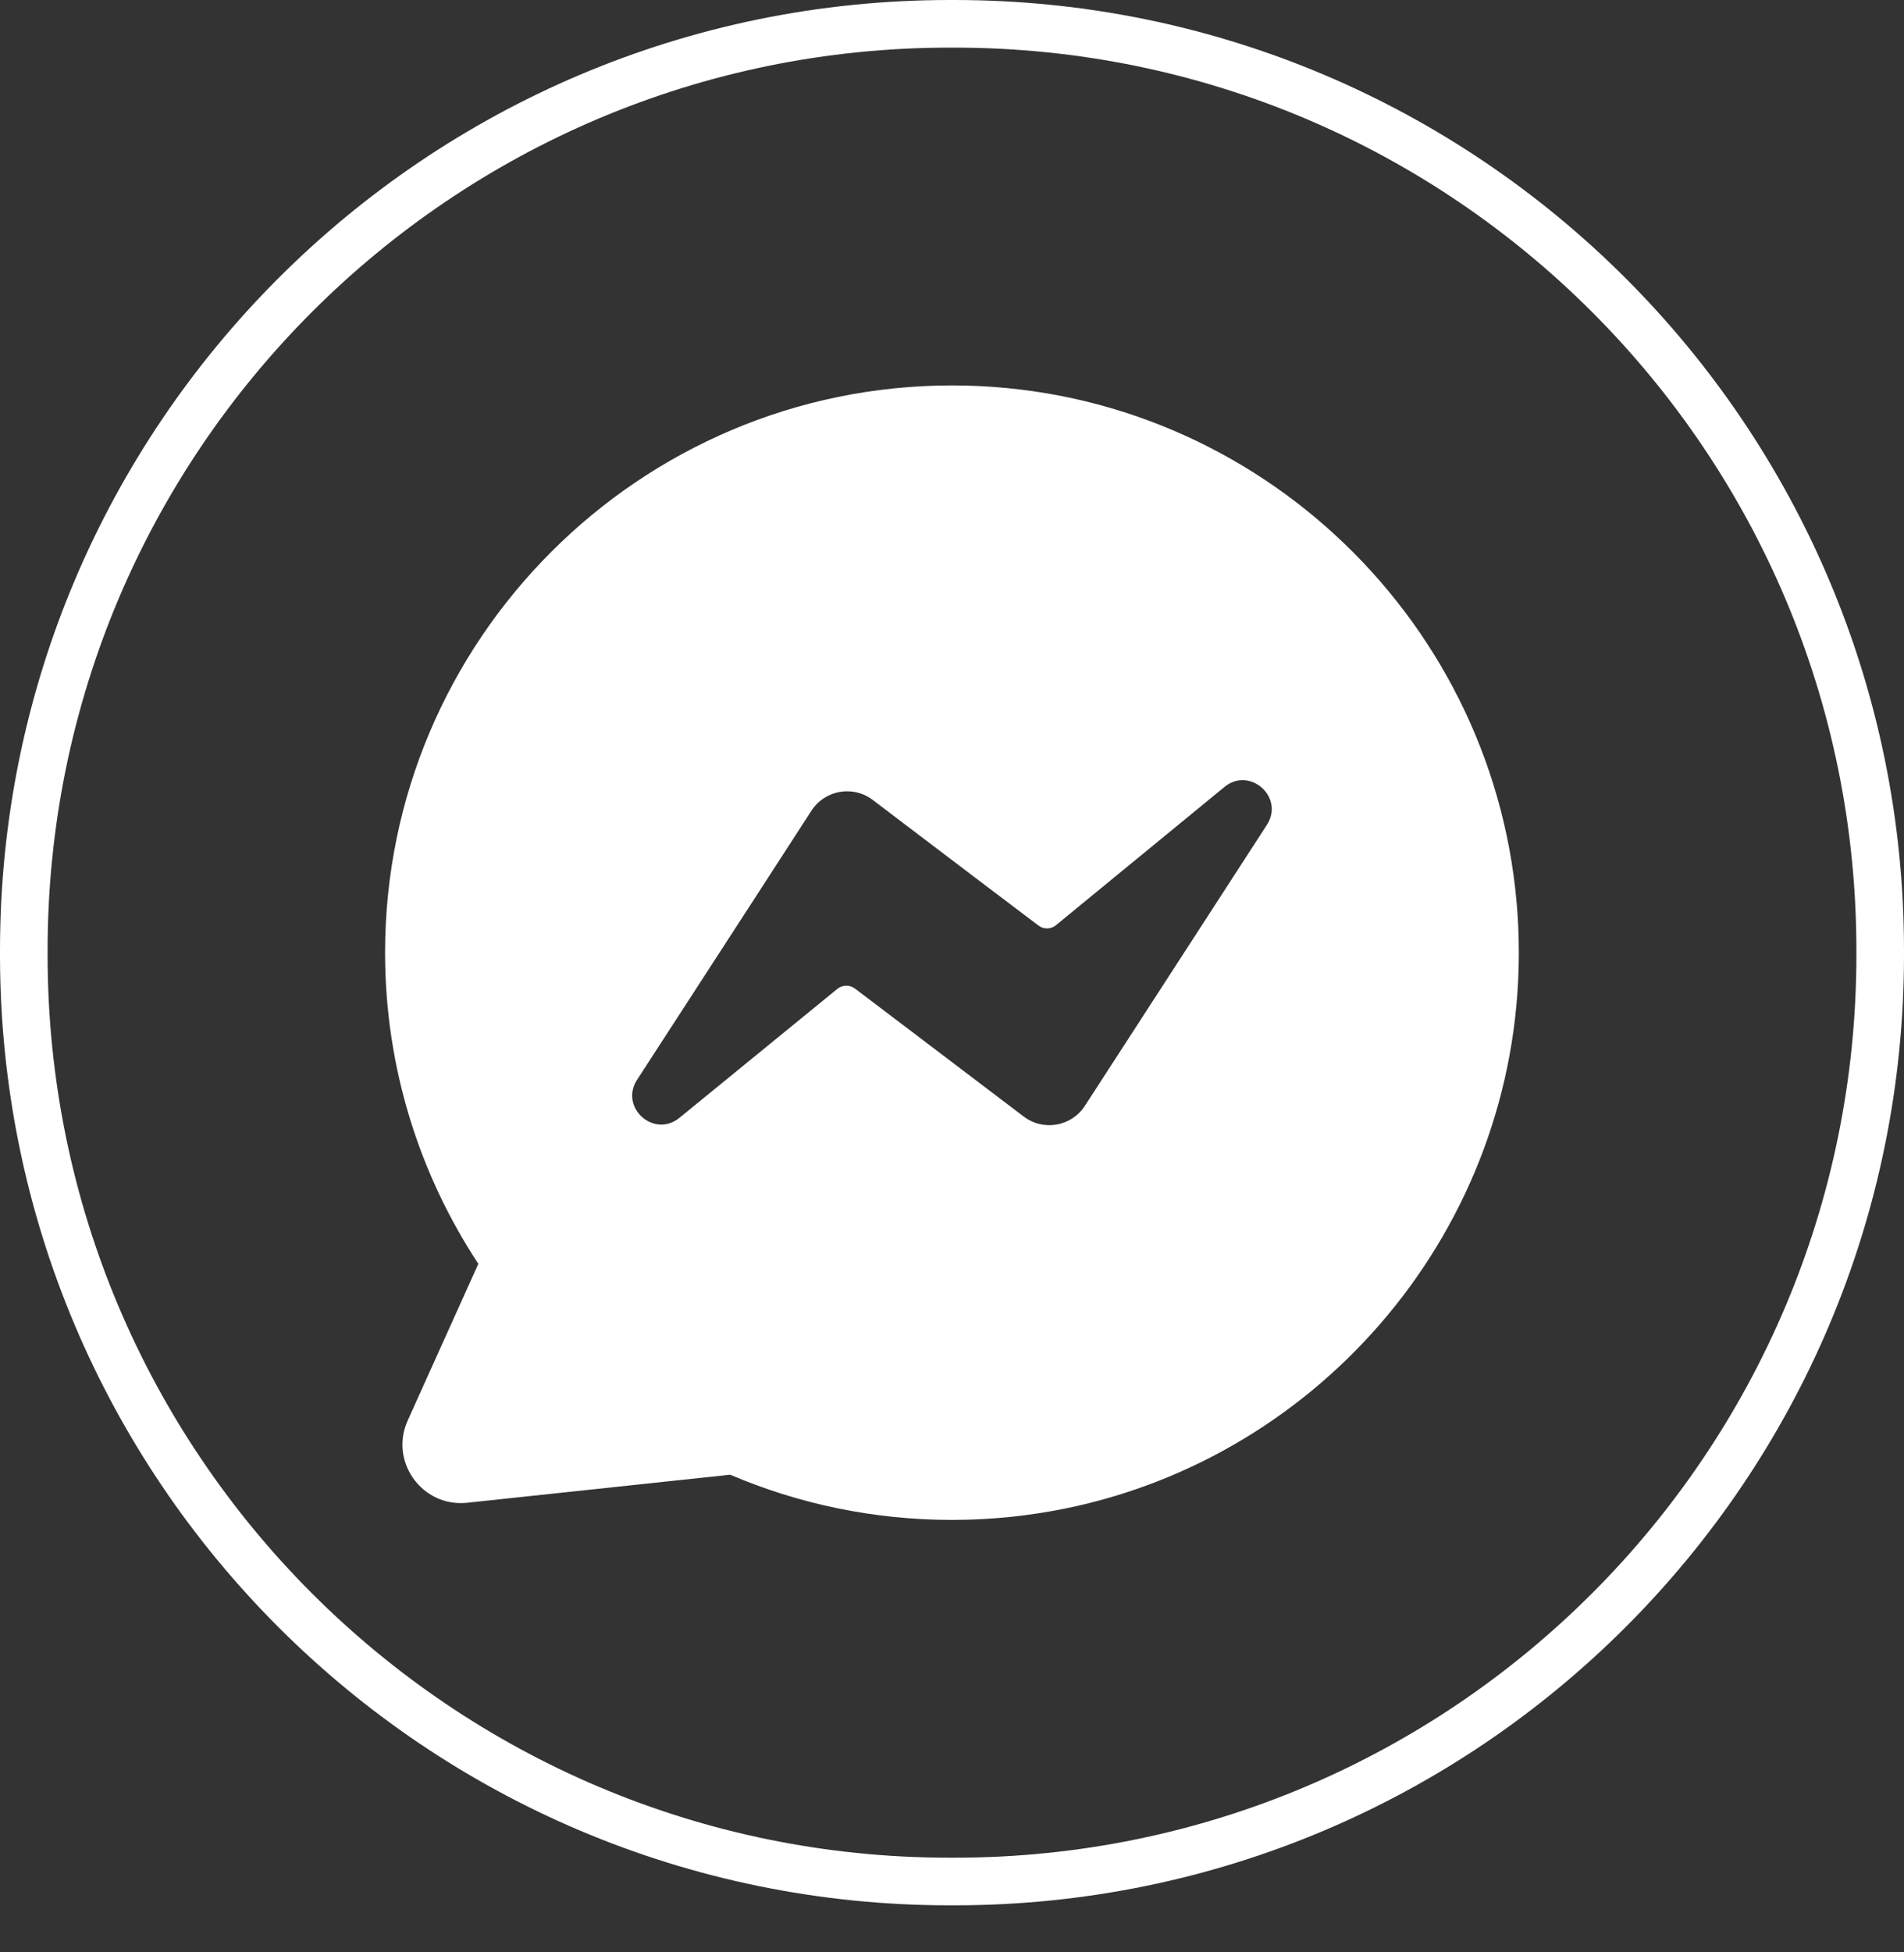 <svg width="40" height="41" viewBox="0 0 40 41" fill="none" xmlns="http://www.w3.org/2000/svg">
<rect x="0" y="0" width="40" height="41" fill="#333333" stroke="none"/>
<path d="M19.954 0.5H20.046C30.79 0.5 39.5 9.213 39.5 19.96V20.052C39.5 30.799 30.79 39.512 20.046 39.512H19.954C9.21 39.512 0.5 30.799 0.5 20.052V19.96C0.5 9.213 9.21 0.5 19.954 0.5Z" stroke="white"/>
<path d="M31.861 18.944C31.323 12.871 26.209 8.094 20.001 8.094C13.434 8.094 8.09 13.439 8.09 20.005C8.09 22.416 8.812 24.663 10.049 26.54L8.565 29.831C8.174 30.695 8.871 31.657 9.814 31.558L15.34 30.969C16.772 31.58 18.347 31.918 20.001 31.918C20.421 31.918 20.839 31.895 21.248 31.853C21.626 31.813 21.998 31.755 22.365 31.682C27.781 30.586 31.876 25.8 31.908 20.074V20.005C31.908 19.649 31.893 19.292 31.861 18.944ZM26.615 17.323L24.115 21.181L22.792 23.222C22.511 23.657 21.918 23.761 21.506 23.447L19.313 21.784L17.96 20.759C17.851 20.677 17.698 20.68 17.592 20.766L14.273 23.475C13.739 23.911 13.009 23.255 13.383 22.677L15.725 19.066L17.048 17.023C17.33 16.589 17.921 16.485 18.334 16.798L20.463 18.413L21.816 19.436C21.925 19.52 22.078 19.517 22.184 19.429L25.724 16.526C26.258 16.088 26.991 16.745 26.615 17.323Z" fill="white"/>
</svg>
